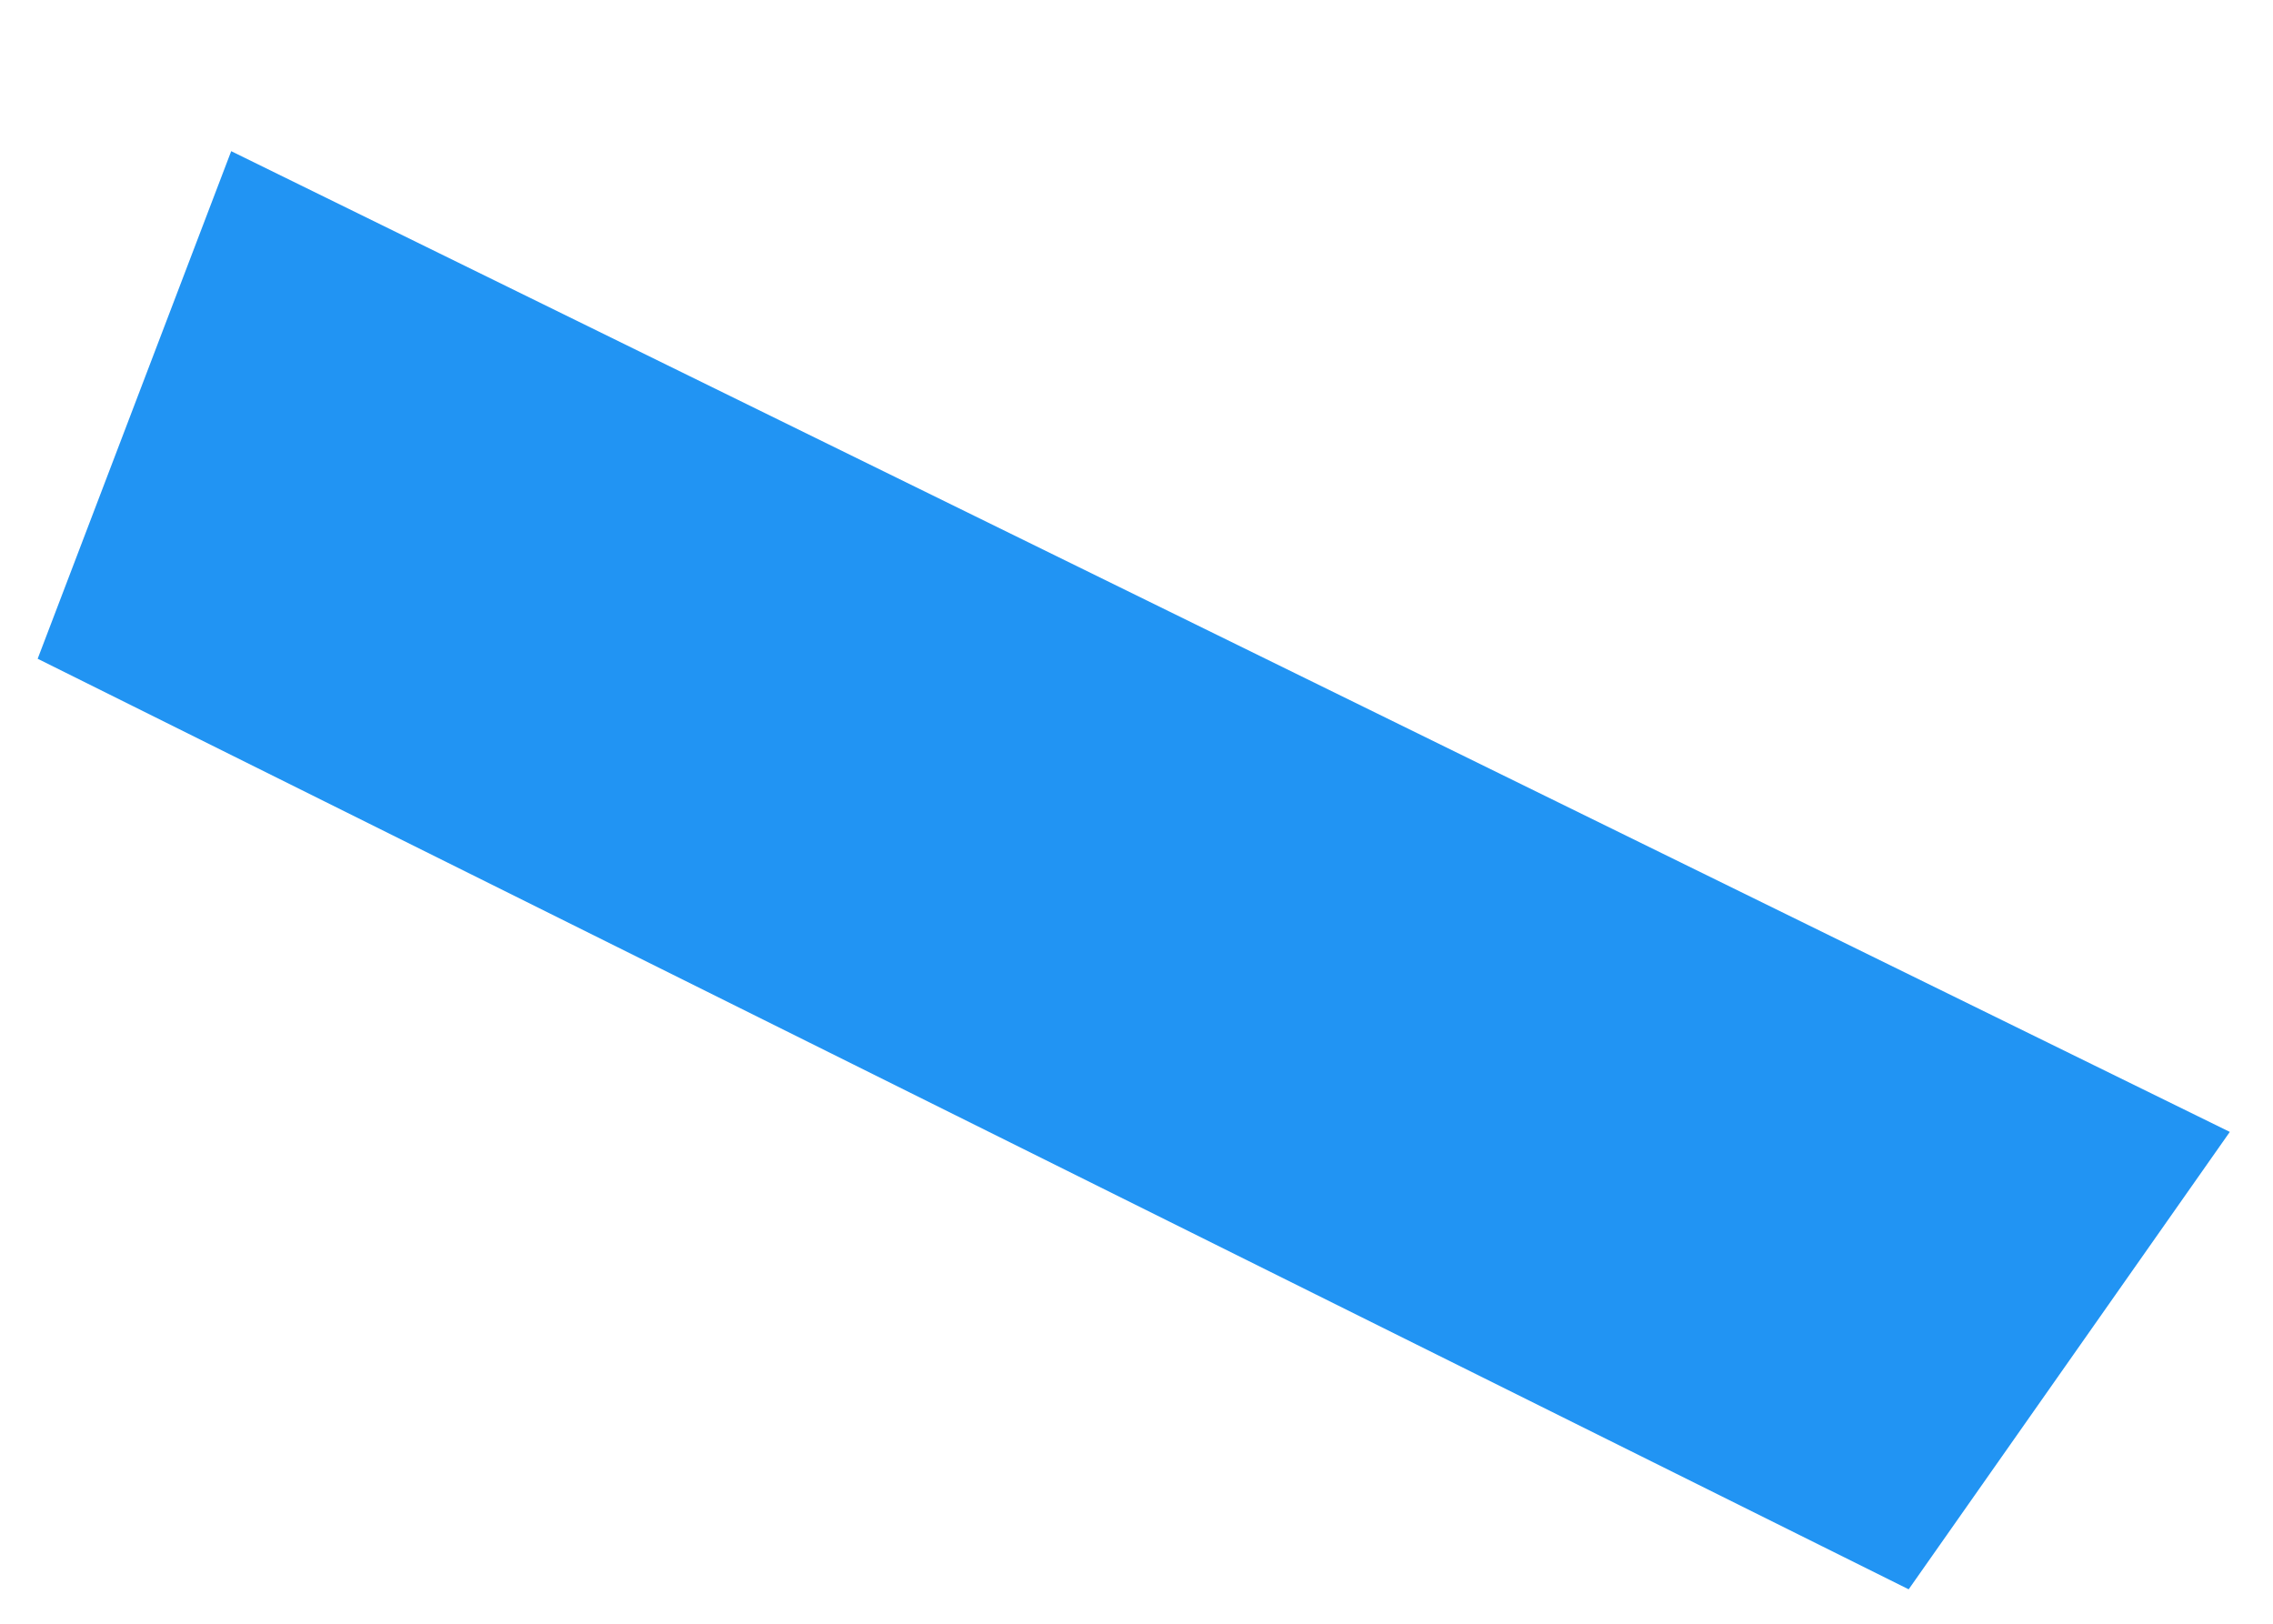 <?xml version="1.0" encoding="UTF-8" standalone="no"?><svg width='14' height='10' viewBox='0 0 14 10' fill='none' xmlns='http://www.w3.org/2000/svg'>
<path d='M11.756 9.788L0.232 4.057L1.424 0.931L13.734 6.971L11.756 9.788Z' fill='#2194F3'/>
</svg>
